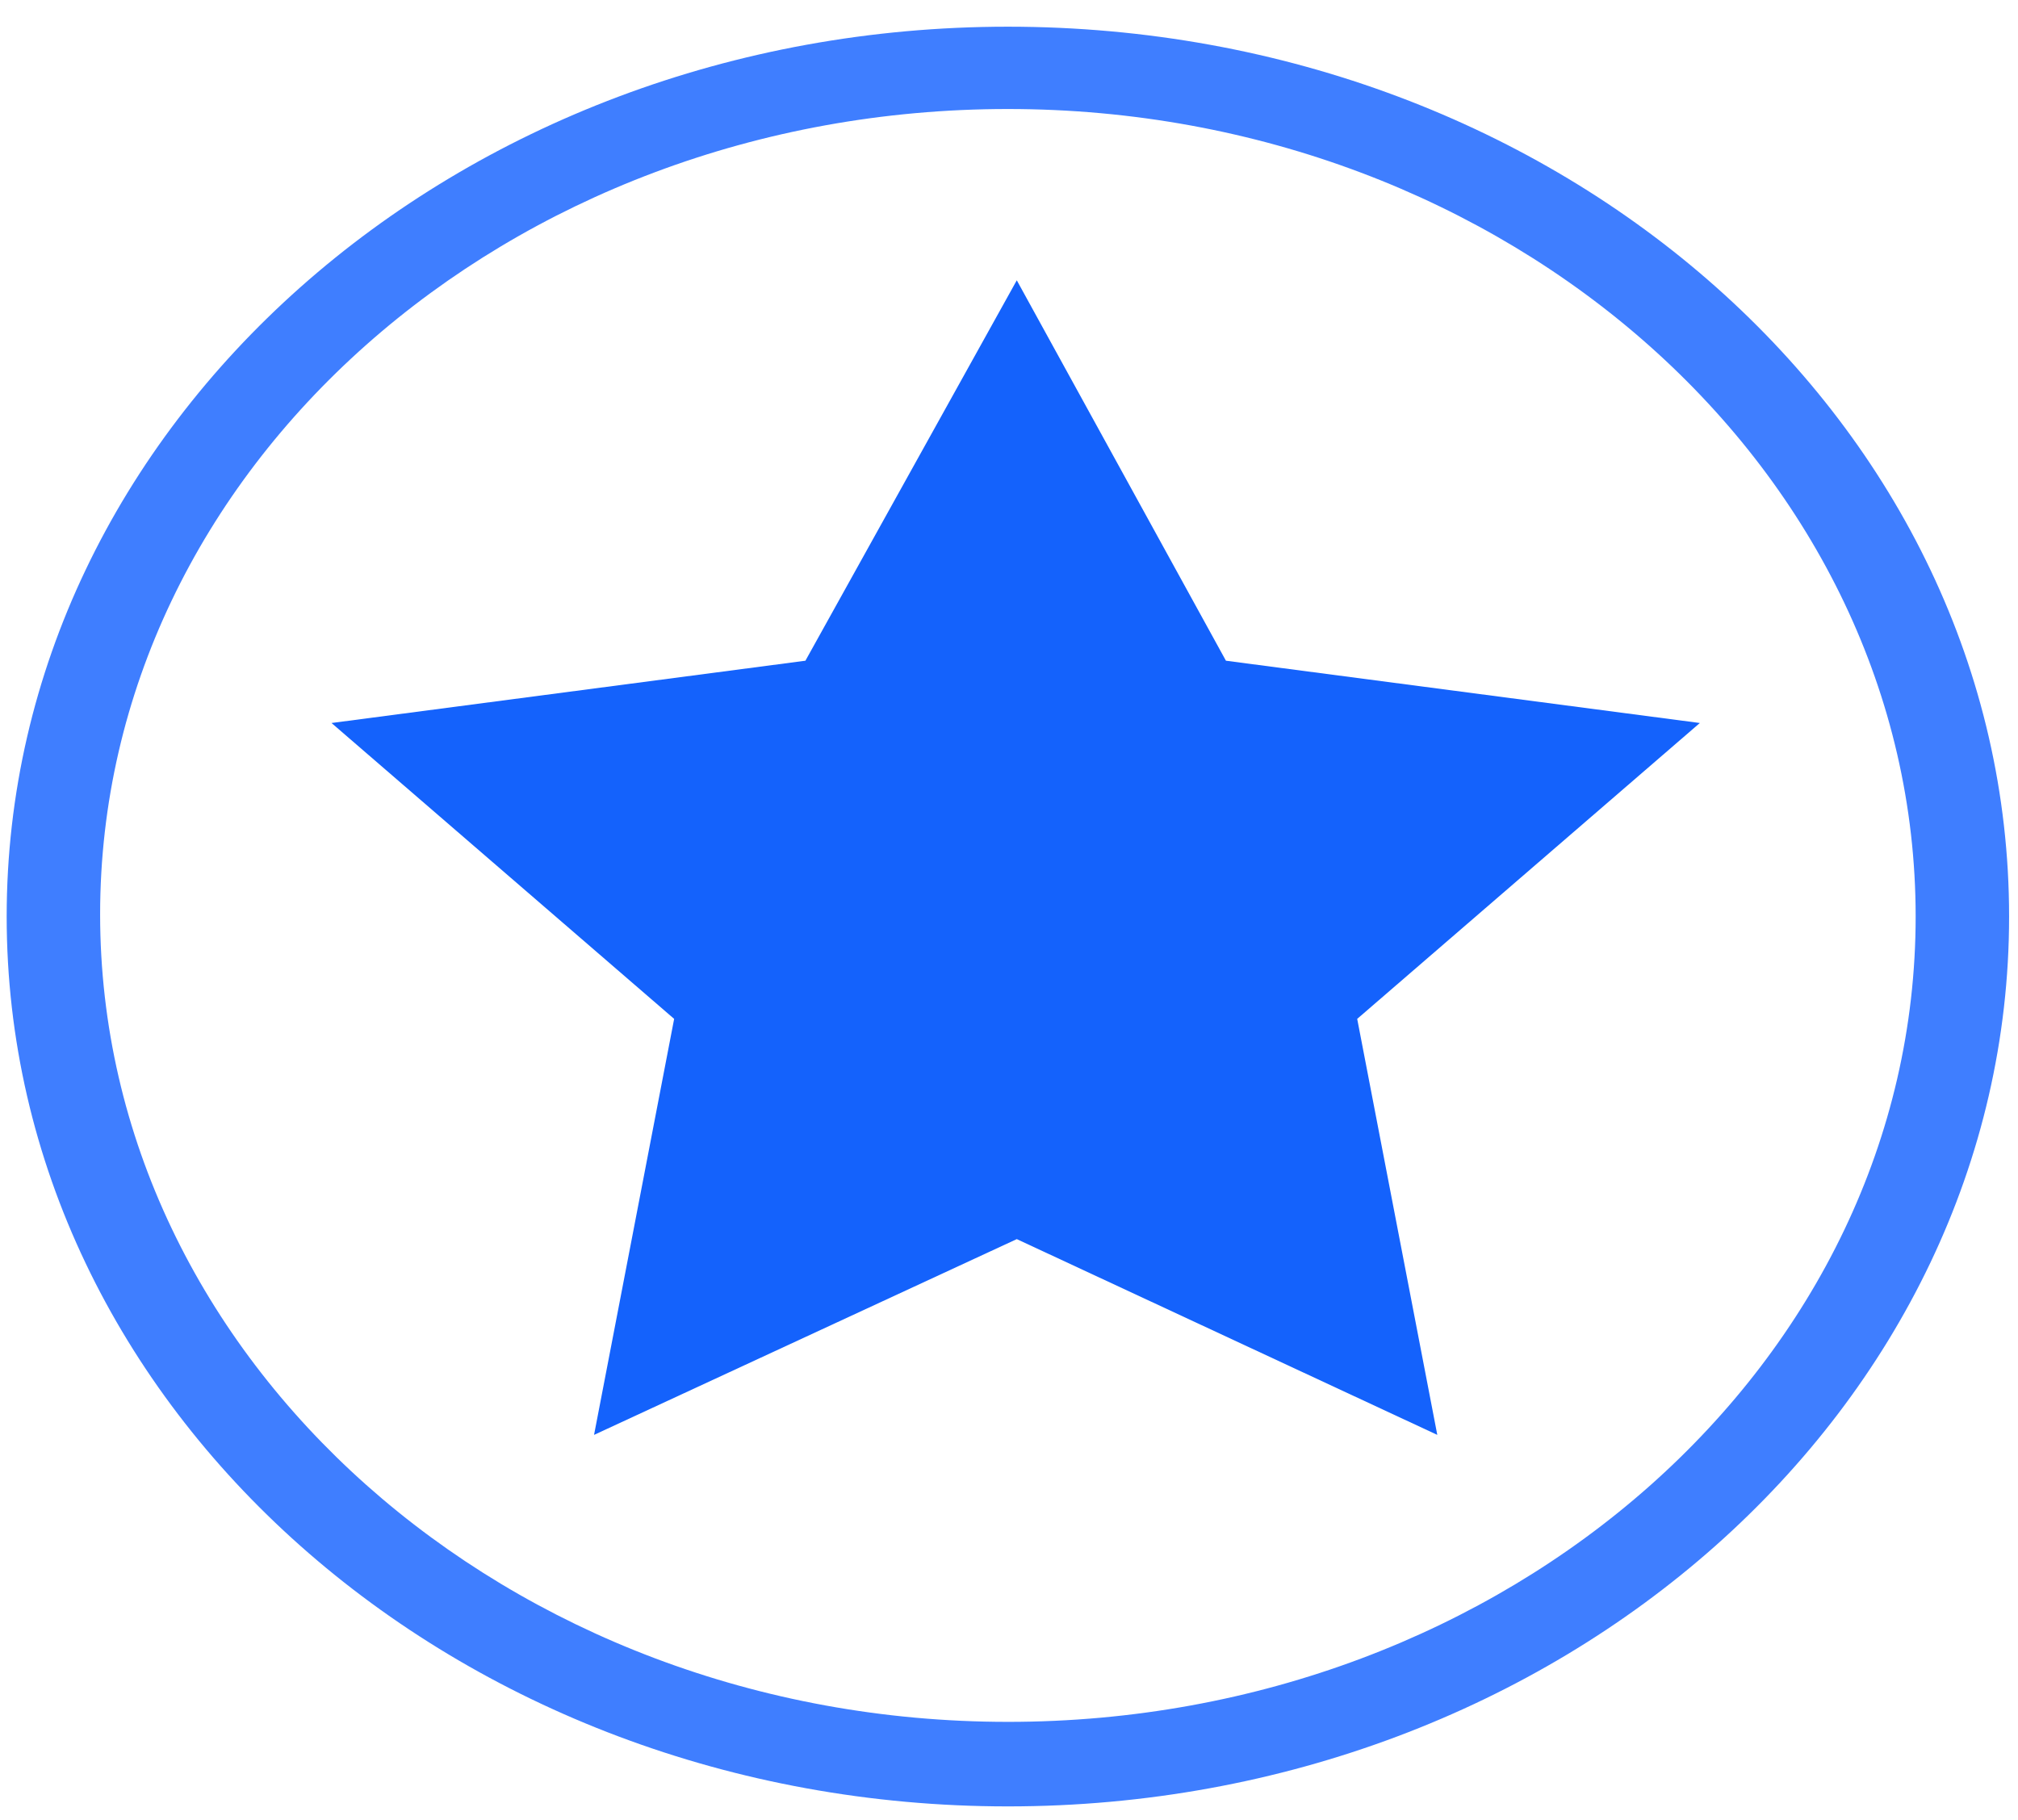 <svg xmlns="http://www.w3.org/2000/svg" viewBox="0 0 90.7 81.8"><path fill="#1462fc" d="M55.1 29.7l-9.4-17.1-9.5 17.1-21.3 2.8 15.4 13.3-3.6 18.7 19-8.8 18.9 8.8L61 45.8l15.4-13.3z"/><path d="M45.3 1.2c-24.8 0-45 17.9-45 40s20.2 40 45 40 45-17.9 45-40-20.1-40-45-40zm0 76.2c-22.5 0-40.8-16.3-40.8-36.3S22.8 4.9 45.3 4.9s40.8 16.3 40.8 36.3-18.3 36.2-40.8 36.2z" fill="#3f7eff"/></svg>